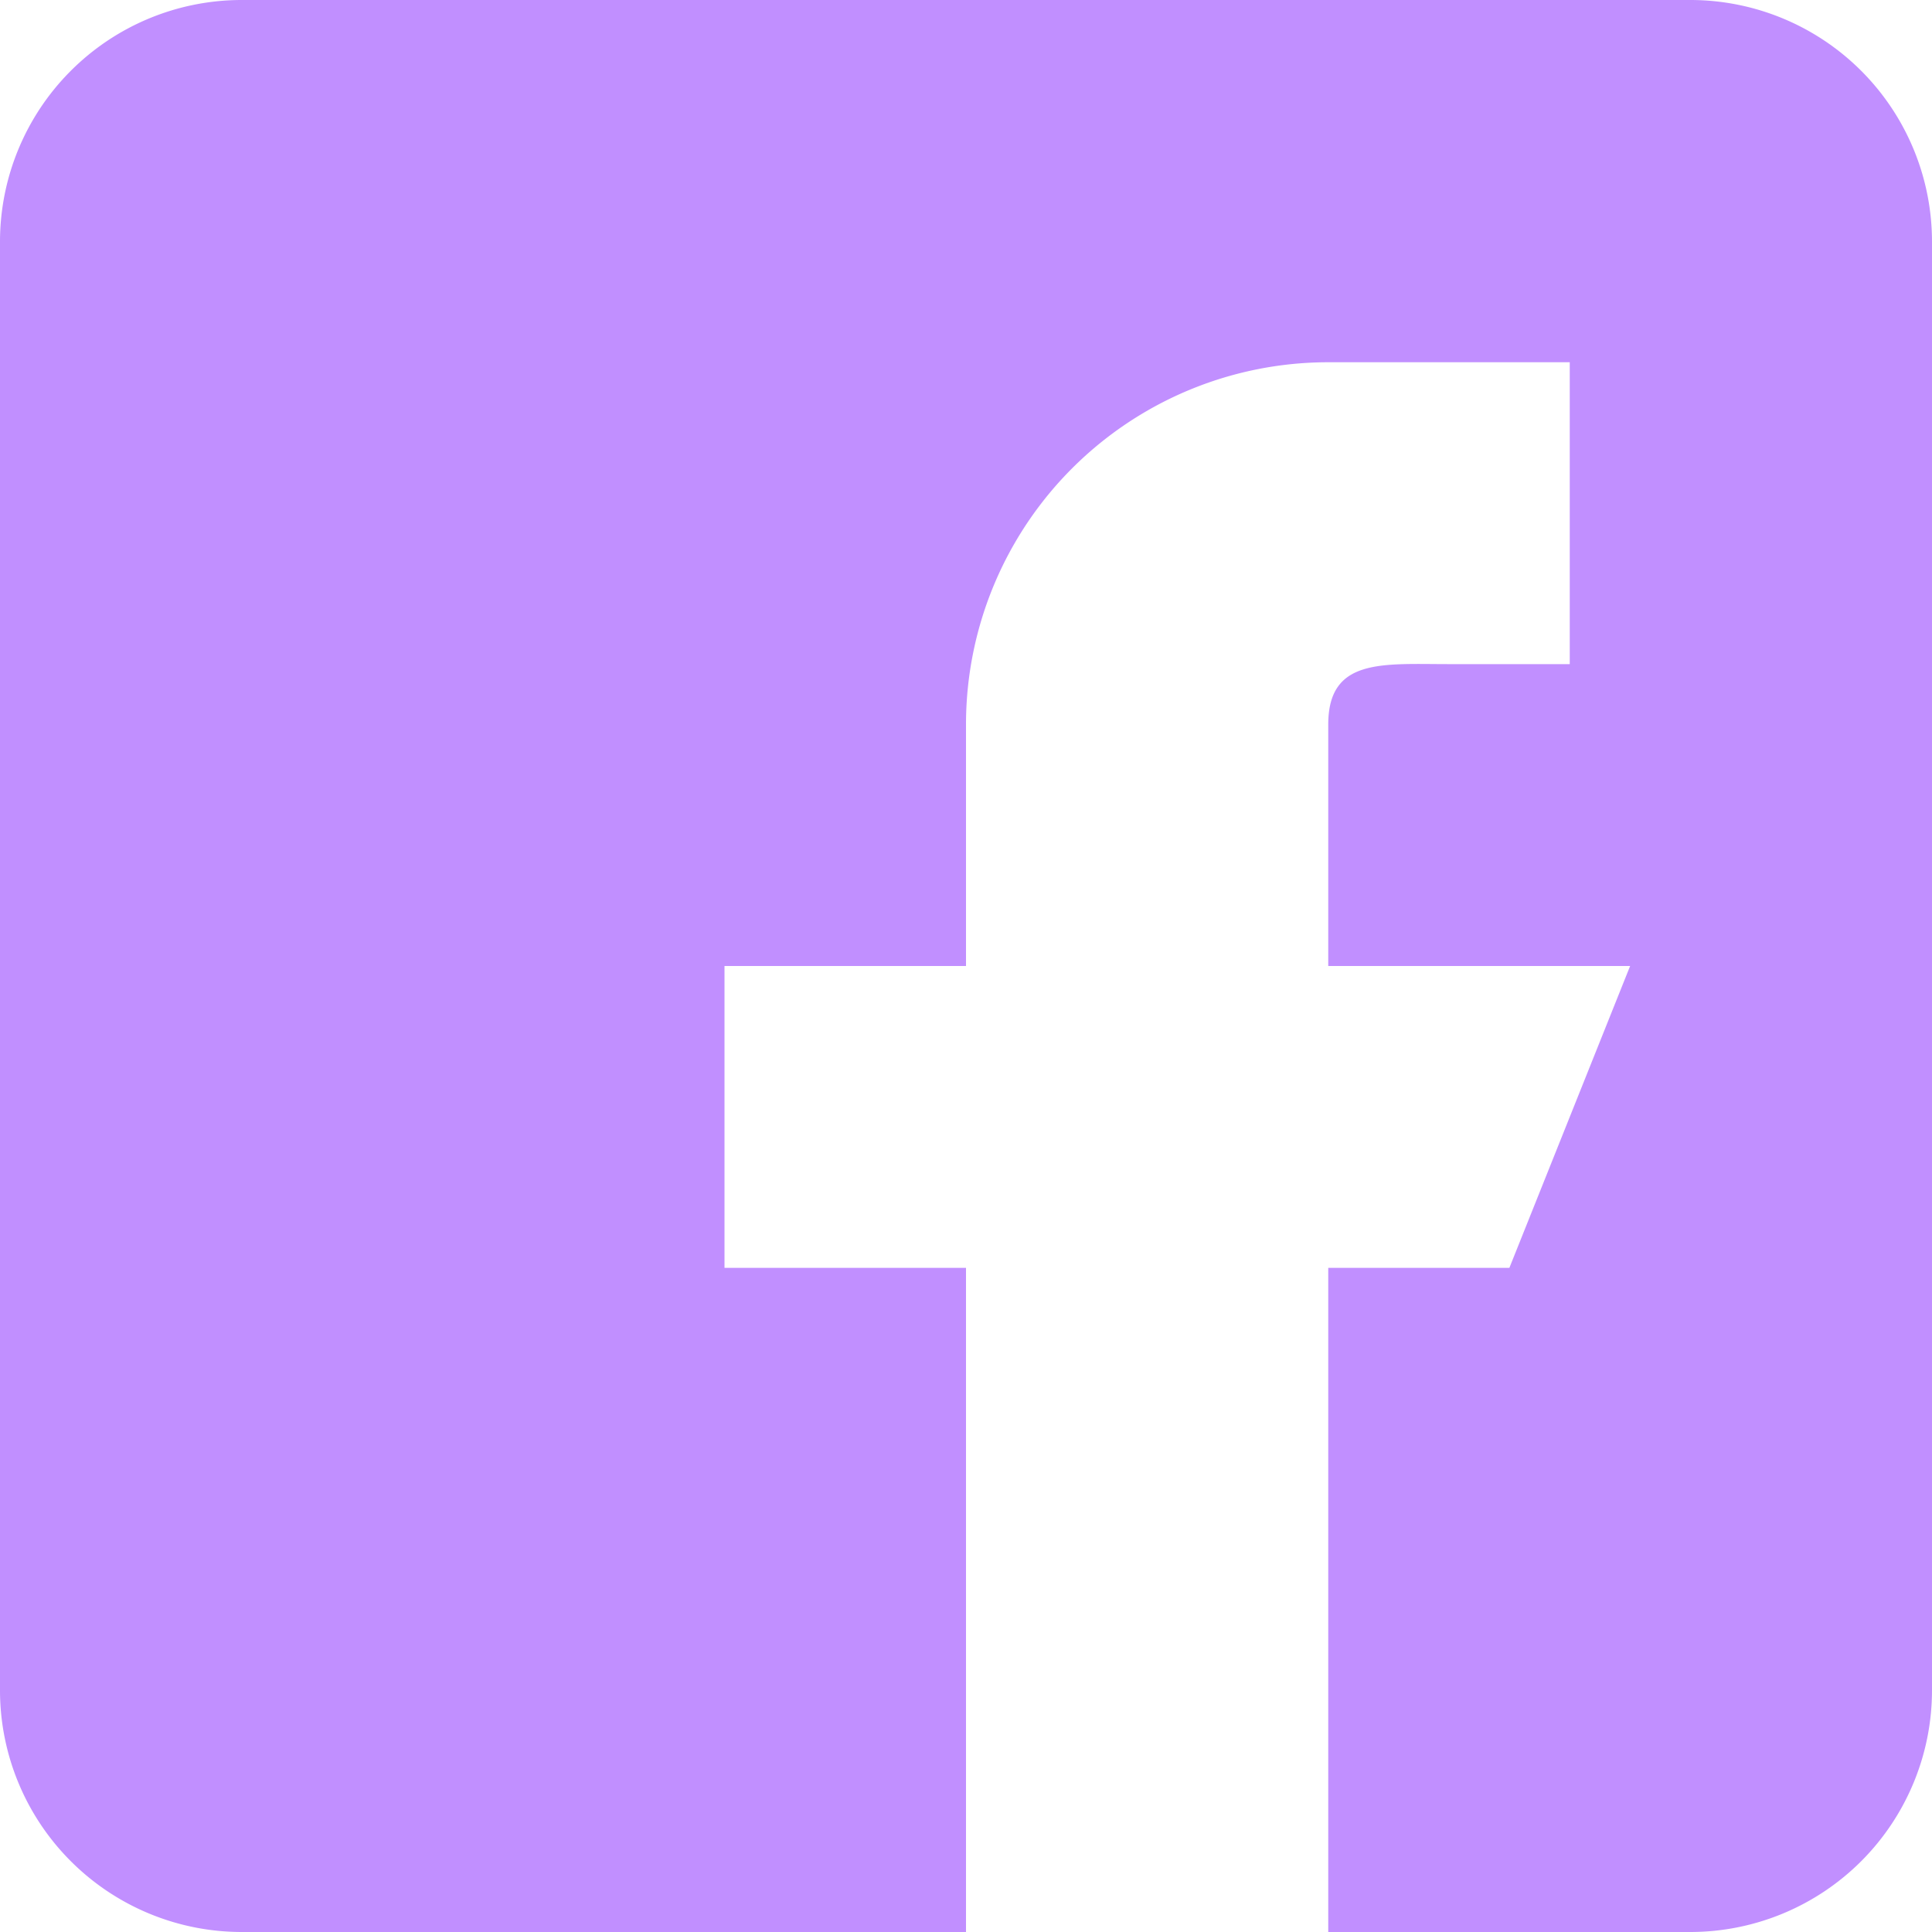 <svg id="facebook" xmlns="http://www.w3.org/2000/svg" width="512" height="512" viewBox="0 0 512 512">
  <g id="Group_1" data-name="Group 1">
    <path id="Path_1" data-name="Path 1" d="M448,0H64A64.064,64.064,0,0,0,0,64V448a64.064,64.064,0,0,0,64,64H256V336H192V256h64V192a95.994,95.994,0,0,1,96-96h64v80H384c-17.664,0-32-1.664-32,16v64h80l-32,80H352V512h96a64.064,64.064,0,0,0,64-64V64A64.064,64.064,0,0,0,448,0Z" fill="#c18fff"/>
  </g>
</svg>
